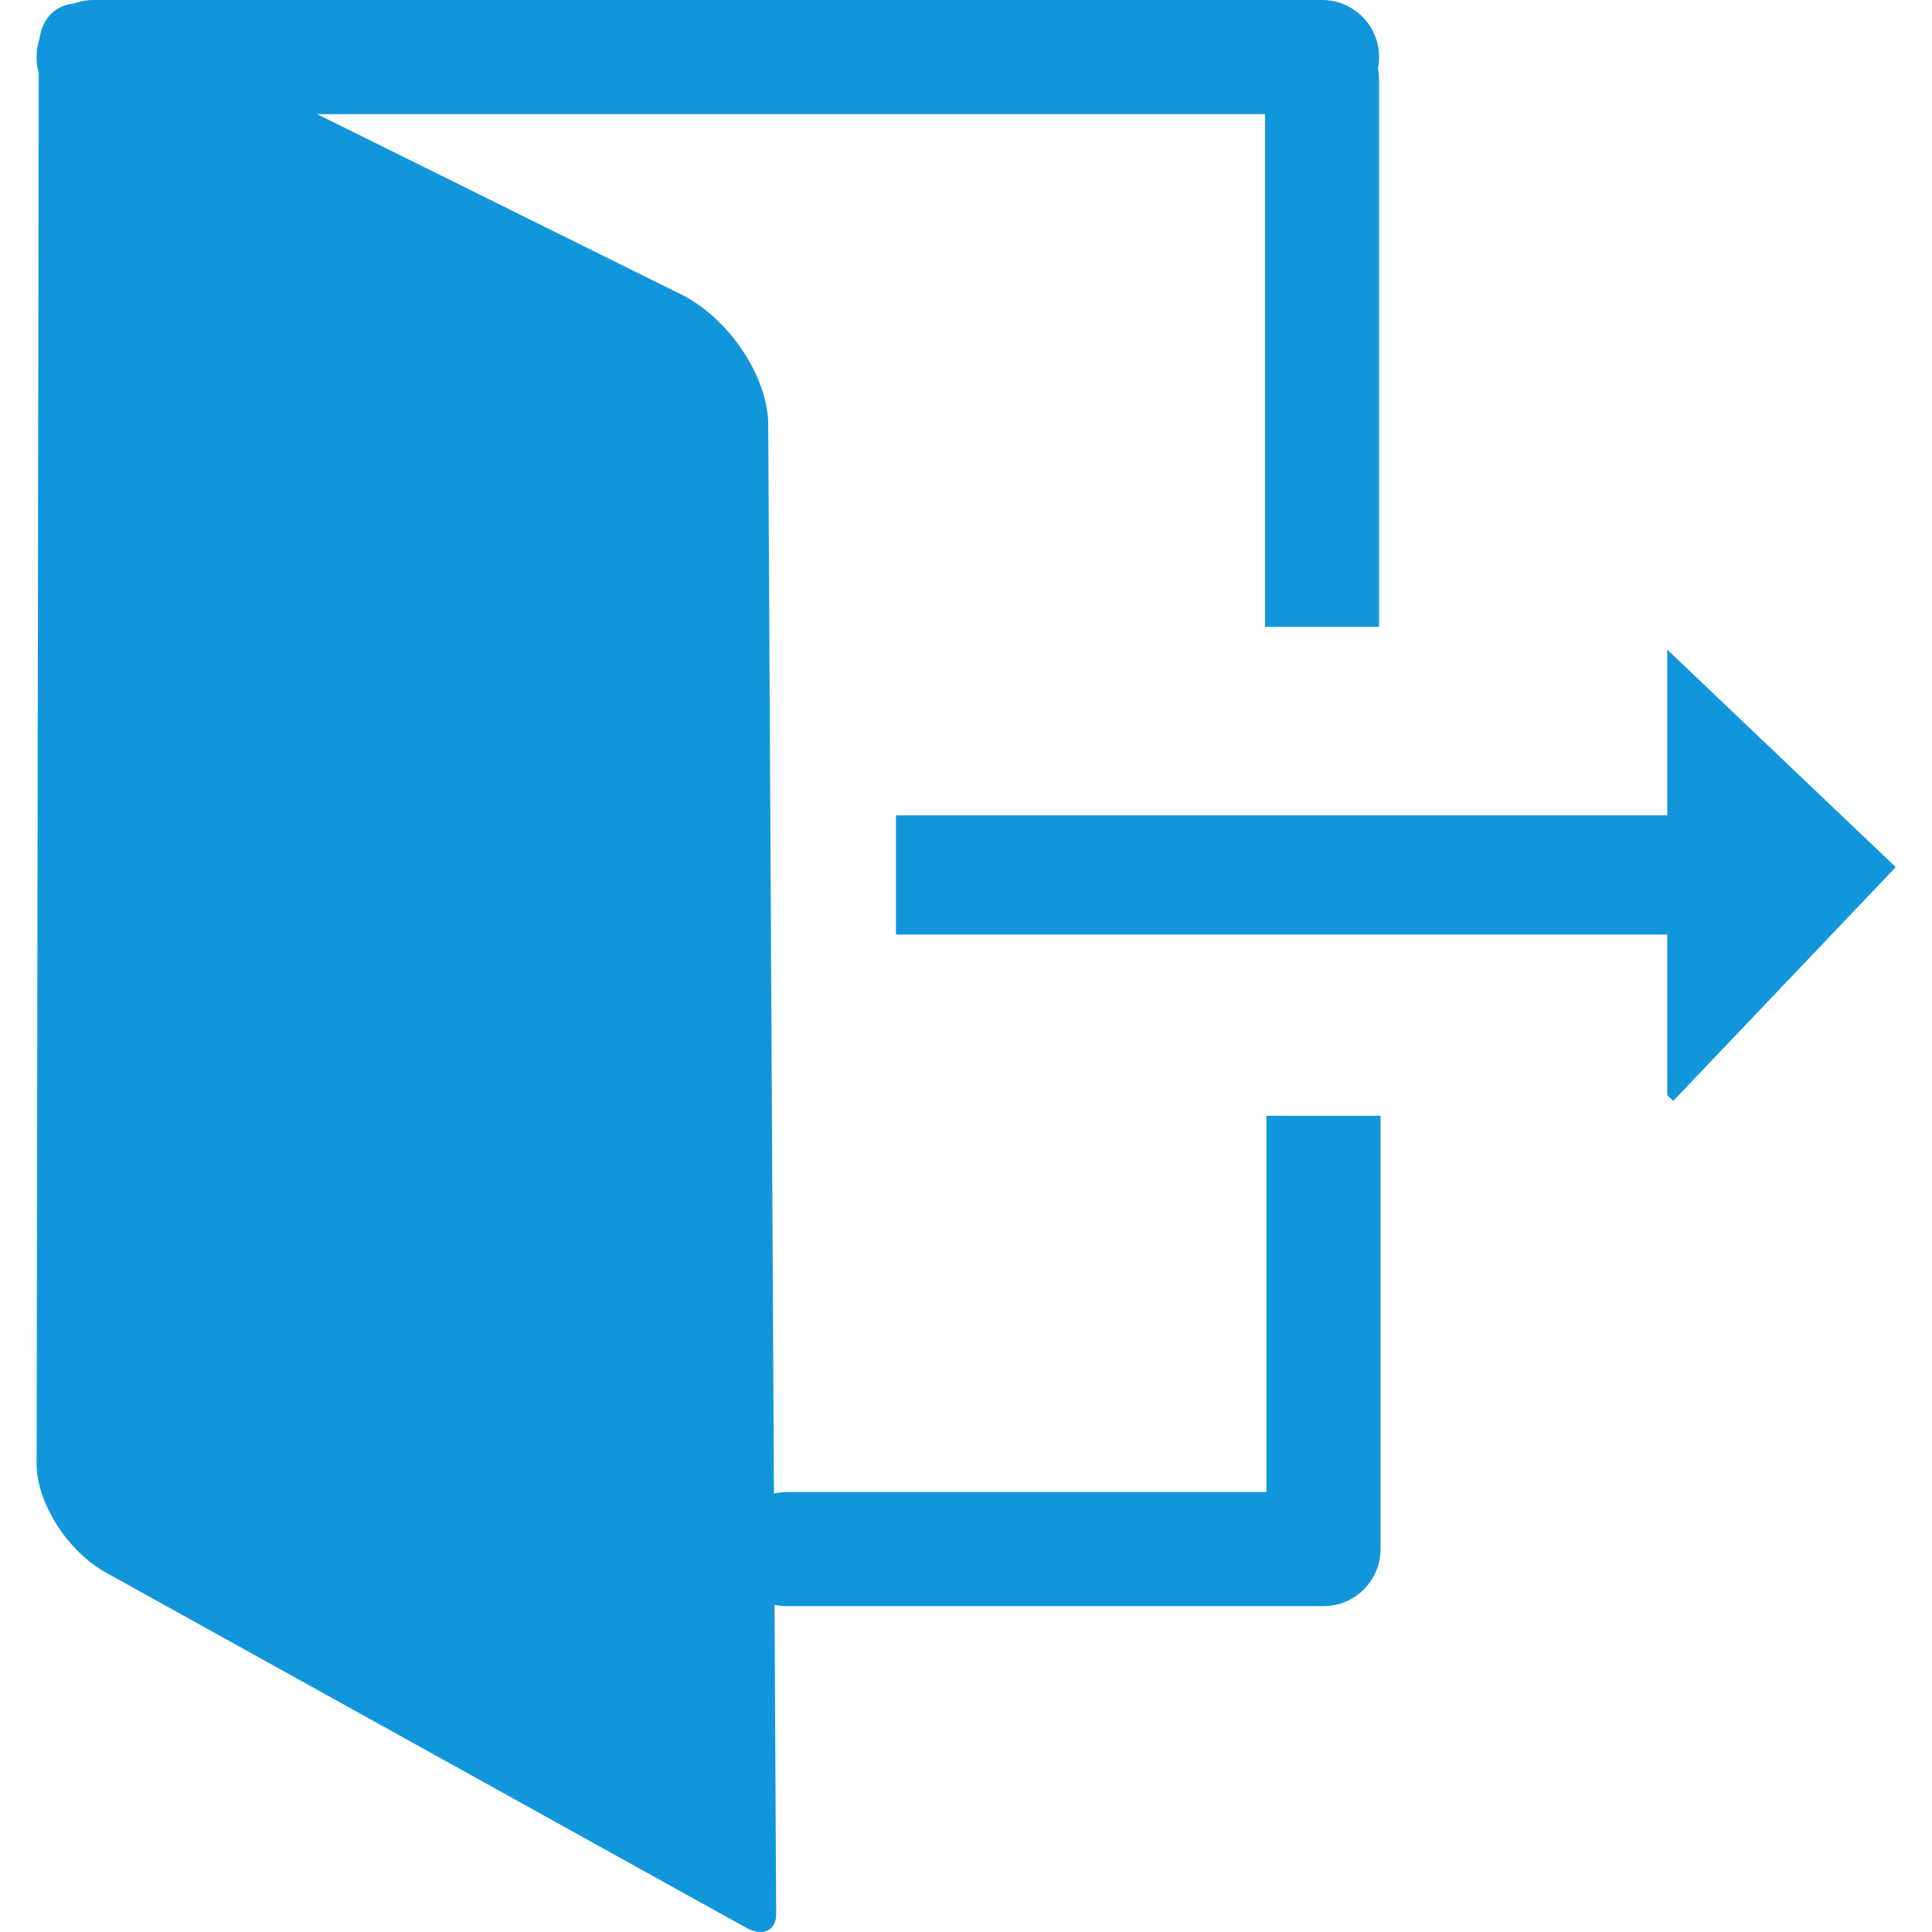 <?xml version="1.0" standalone="no"?><!DOCTYPE svg PUBLIC "-//W3C//DTD SVG 1.1//EN" "http://www.w3.org/Graphics/SVG/1.1/DTD/svg11.dtd"><svg t="1513059985273" class="icon" style="" viewBox="0 0 1024 1024" version="1.1" xmlns="http://www.w3.org/2000/svg" p-id="4663" xmlns:xlink="http://www.w3.org/1999/xlink" width="200" height="200"><defs><style type="text/css"></style></defs><path d="M887.001 583.348 886.692 583.348 883.674 580.474 883.674 495.31 474.871 495.31 474.871 432.152 883.674 432.152 883.674 344.304 1004.63 459.447 1004.63 459.78 887.001 583.348ZM670.469 60.478 168.063 60.478 360.762 155.919C386.375 168.605 407.18 199.712 407.18 225.377L410.201 791.605C412.409 791.092 414.707 790.811 417.072 790.811L671.234 790.811 671.234 591.386 731.712 591.386 731.712 821.051C731.712 837.751 718.174 851.29 701.473 851.29L417.072 851.29C414.819 851.29 412.628 851.036 410.516 850.569L411.391 1014.612C411.391 1023.22 404.429 1026.504 395.847 1021.948L57.031 833.986C36.205 822.93 19.375 796.836 19.408 775.687L20.523 38.506C19.777 35.877 19.37 33.107 19.37 30.239 19.37 26.97 19.895 23.825 20.854 20.876 22.351 9.645 29.314 2.854 39.135 1.865 42.398 0.66 45.926 0 49.609 0L700.708 0C717.408 0 730.947 13.538 730.947 30.239 730.947 32.338 730.732 34.386 730.326 36.364 730.732 38.341 730.947 40.39 730.947 42.488L730.947 332.248 670.469 332.248 670.469 60.478Z" p-id="4664" fill="#1296db"></path></svg>